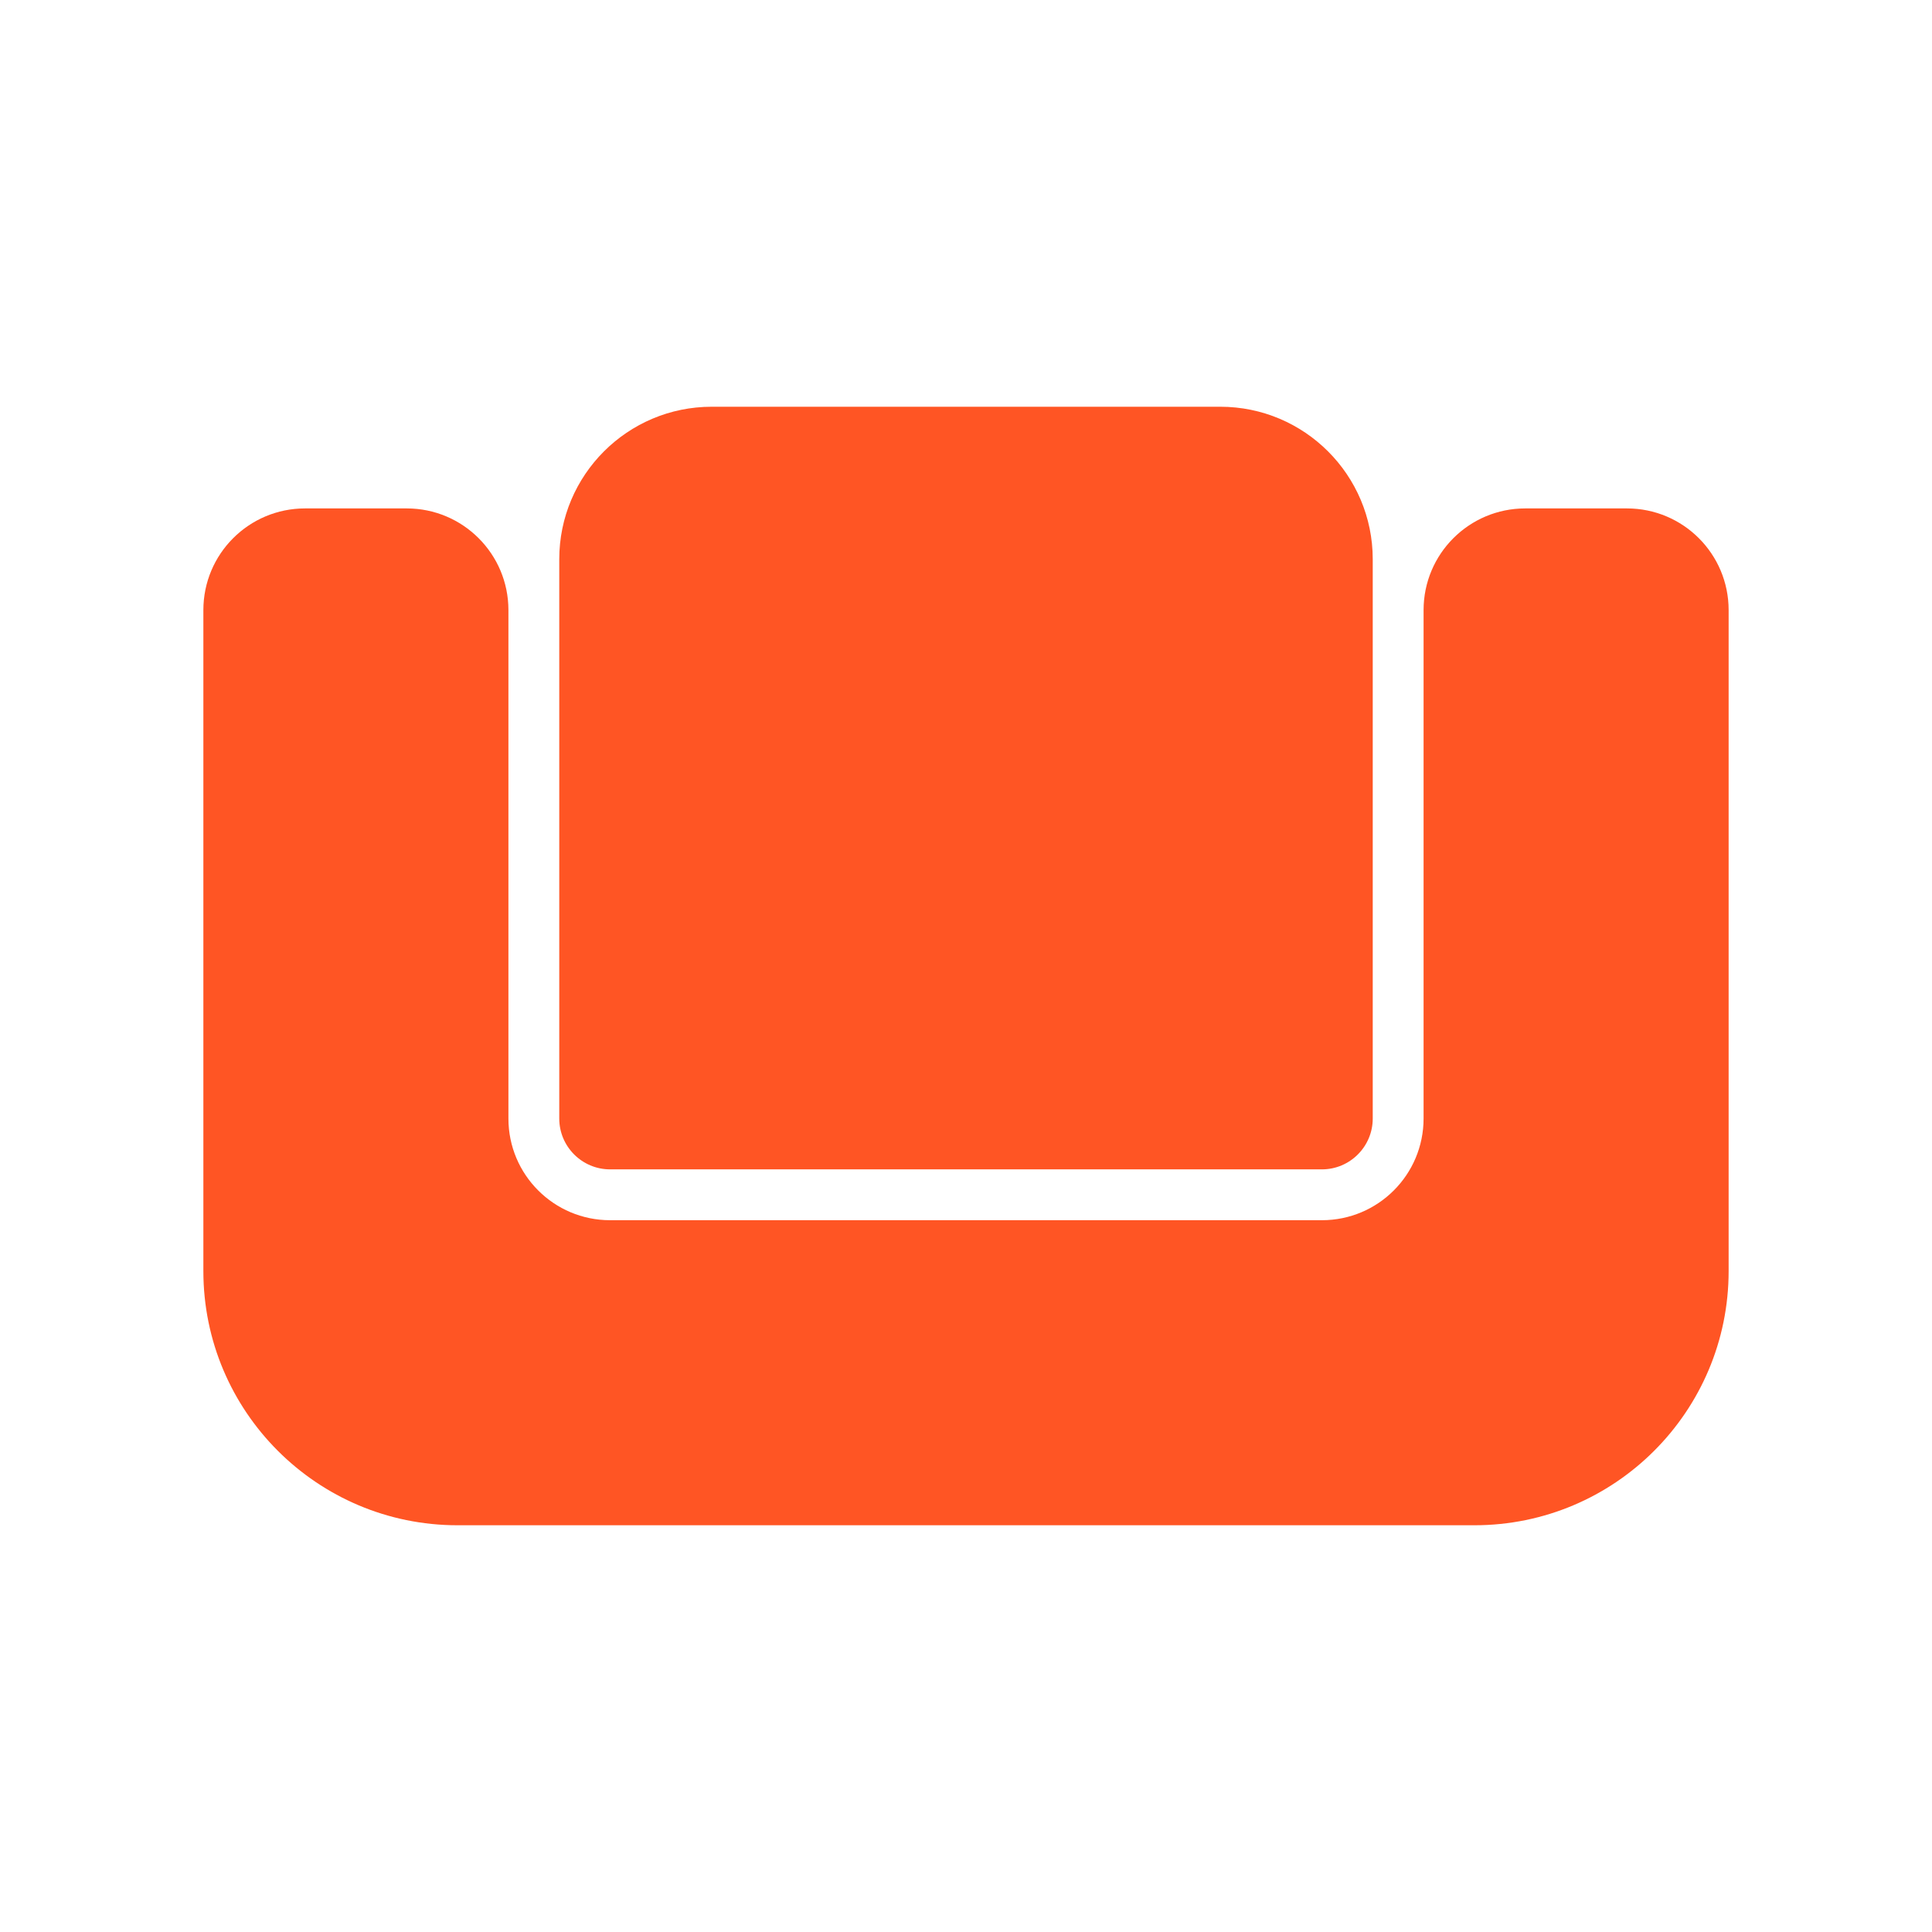<svg width="38" height="38" viewBox="0 0 38 38" fill="none" xmlns="http://www.w3.org/2000/svg">
<path d="M4 12C4 10.895 4.895 10 6 10H8C9.105 10 10 10.895 10 12V22C10 23.105 10.895 24 12 24H26C27.105 24 28 23.105 28 22V12C28 10.895 28.895 10 30 10H32C33.105 10 34 10.895 34 12V25C34 27.761 31.761 30 29 30H9C6.239 30 4 27.761 4 25V12Z" fill="#FF5524"/>
<path d="M11 11C11 9.343 12.343 8 14 8H24C25.657 8 27 9.343 27 11V22C27 22.552 26.552 23 26 23H12C11.448 23 11 22.552 11 22V11Z" fill="#FF5524"/>
</svg>
